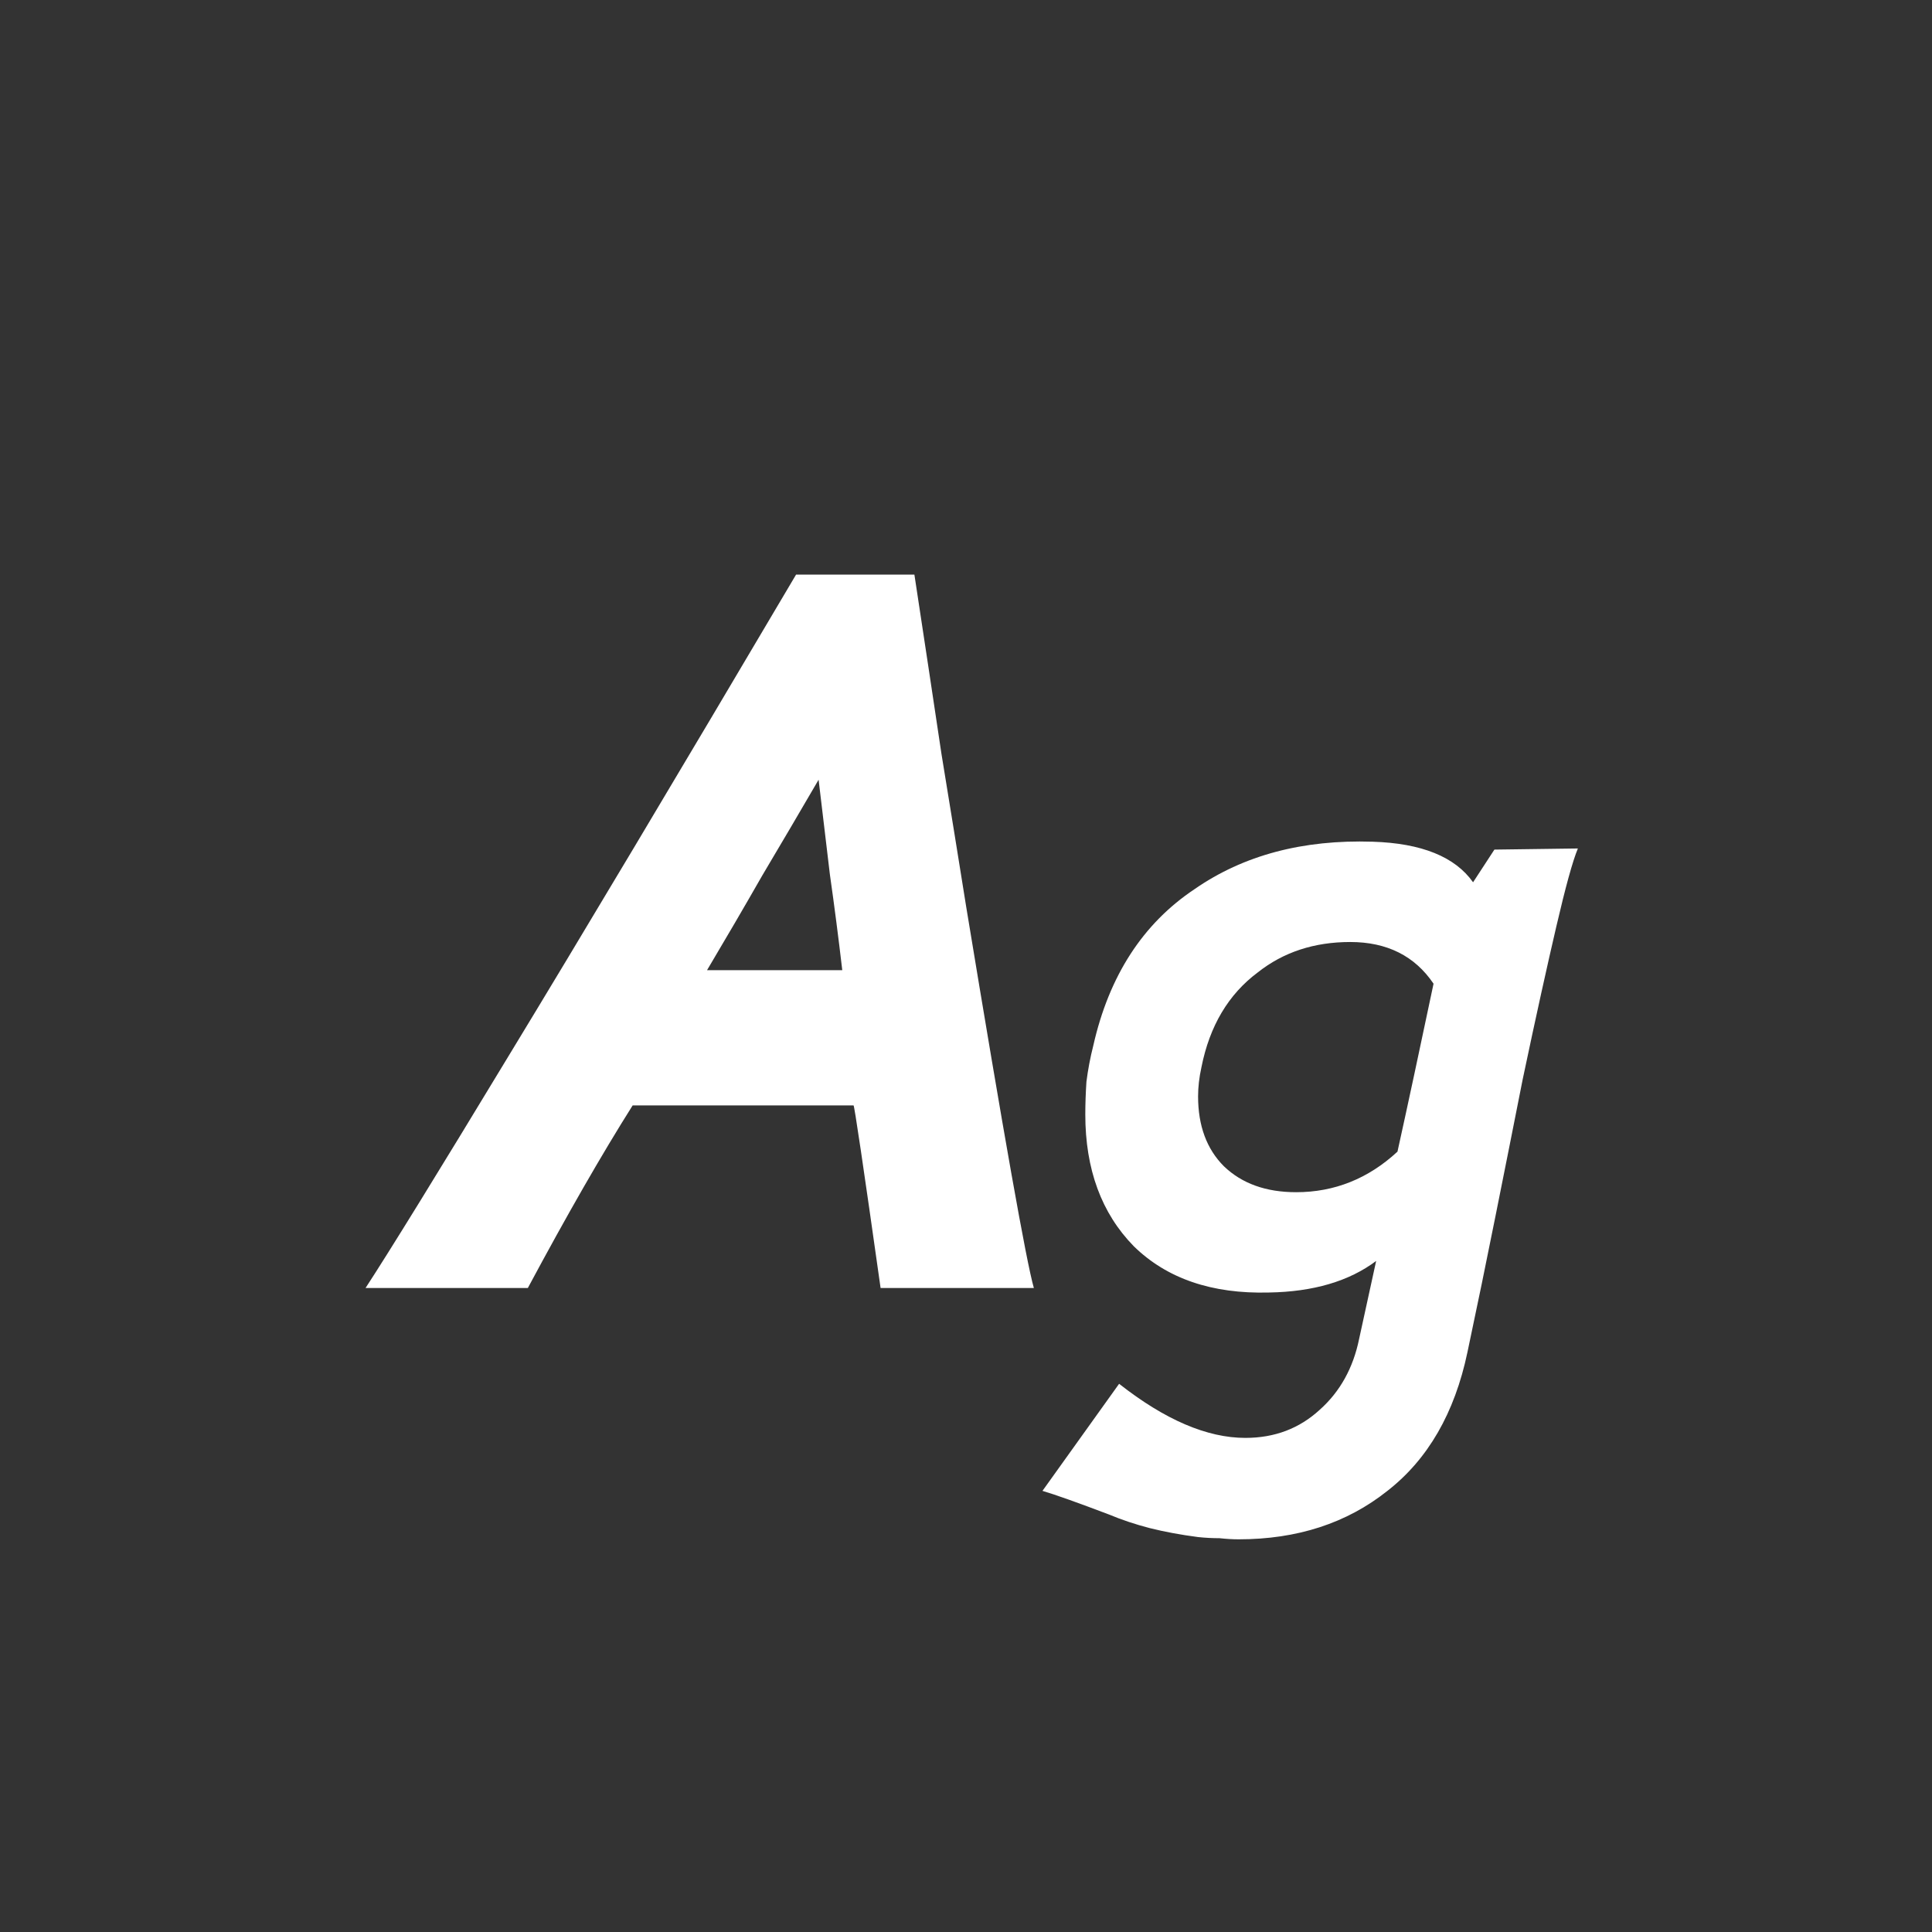 <svg width="24" height="24" viewBox="0 0 24 24" fill="none" xmlns="http://www.w3.org/2000/svg">
<rect x="0" y="0" width="24" height="24" fill="#333333" stroke="none"/>
<path d="M12.843 16H10.939C10.724 14.479 10.612 13.723 10.603 13.732H7.859C7.476 14.339 7.042 15.095 6.557 16H4.541C4.839 15.543 5.432 14.582 6.319 13.116C7.215 11.642 8.405 9.649 9.889 7.138H11.359C11.48 7.932 11.592 8.674 11.695 9.364C11.807 10.046 11.909 10.68 12.003 11.268C12.469 14.096 12.749 15.674 12.843 16ZM10.463 12.052C10.416 11.651 10.365 11.254 10.309 10.862C10.262 10.47 10.215 10.078 10.169 9.686C9.935 10.088 9.702 10.484 9.469 10.876C9.245 11.268 9.016 11.66 8.783 12.052H10.463ZM19.601 10.54C19.535 10.699 19.447 11.021 19.334 11.506C19.223 11.982 19.082 12.617 18.915 13.41C18.802 13.979 18.691 14.544 18.578 15.104C18.466 15.664 18.35 16.229 18.229 16.798C18.07 17.554 17.738 18.128 17.235 18.52C16.73 18.922 16.114 19.122 15.386 19.122C15.312 19.122 15.232 19.117 15.149 19.108C15.065 19.108 14.976 19.104 14.883 19.094C14.668 19.066 14.467 19.029 14.28 18.982C14.103 18.936 13.935 18.88 13.777 18.814C13.384 18.665 13.109 18.567 12.95 18.52L13.902 17.19C14.472 17.638 14.995 17.862 15.47 17.862C15.835 17.862 16.142 17.745 16.395 17.512C16.646 17.288 16.81 16.994 16.884 16.63L17.095 15.664C16.759 15.916 16.315 16.047 15.764 16.056C15.055 16.075 14.495 15.883 14.085 15.482C13.683 15.072 13.482 14.525 13.482 13.844C13.482 13.713 13.487 13.578 13.496 13.438C13.515 13.289 13.543 13.139 13.581 12.99C13.777 12.122 14.197 11.473 14.841 11.044C15.447 10.624 16.184 10.428 17.052 10.456C17.659 10.475 18.075 10.643 18.299 10.96L18.564 10.554L19.601 10.54ZM17.808 12.22C17.575 11.875 17.23 11.702 16.773 11.702C16.325 11.702 15.942 11.828 15.624 12.08C15.261 12.351 15.027 12.743 14.925 13.256C14.896 13.387 14.883 13.508 14.883 13.62C14.883 13.984 14.99 14.274 15.204 14.488C15.428 14.703 15.727 14.81 16.101 14.81C16.576 14.81 16.997 14.642 17.36 14.306C17.426 14.008 17.496 13.685 17.57 13.34C17.645 12.986 17.724 12.612 17.808 12.22Z" fill="white"/>
</svg>
